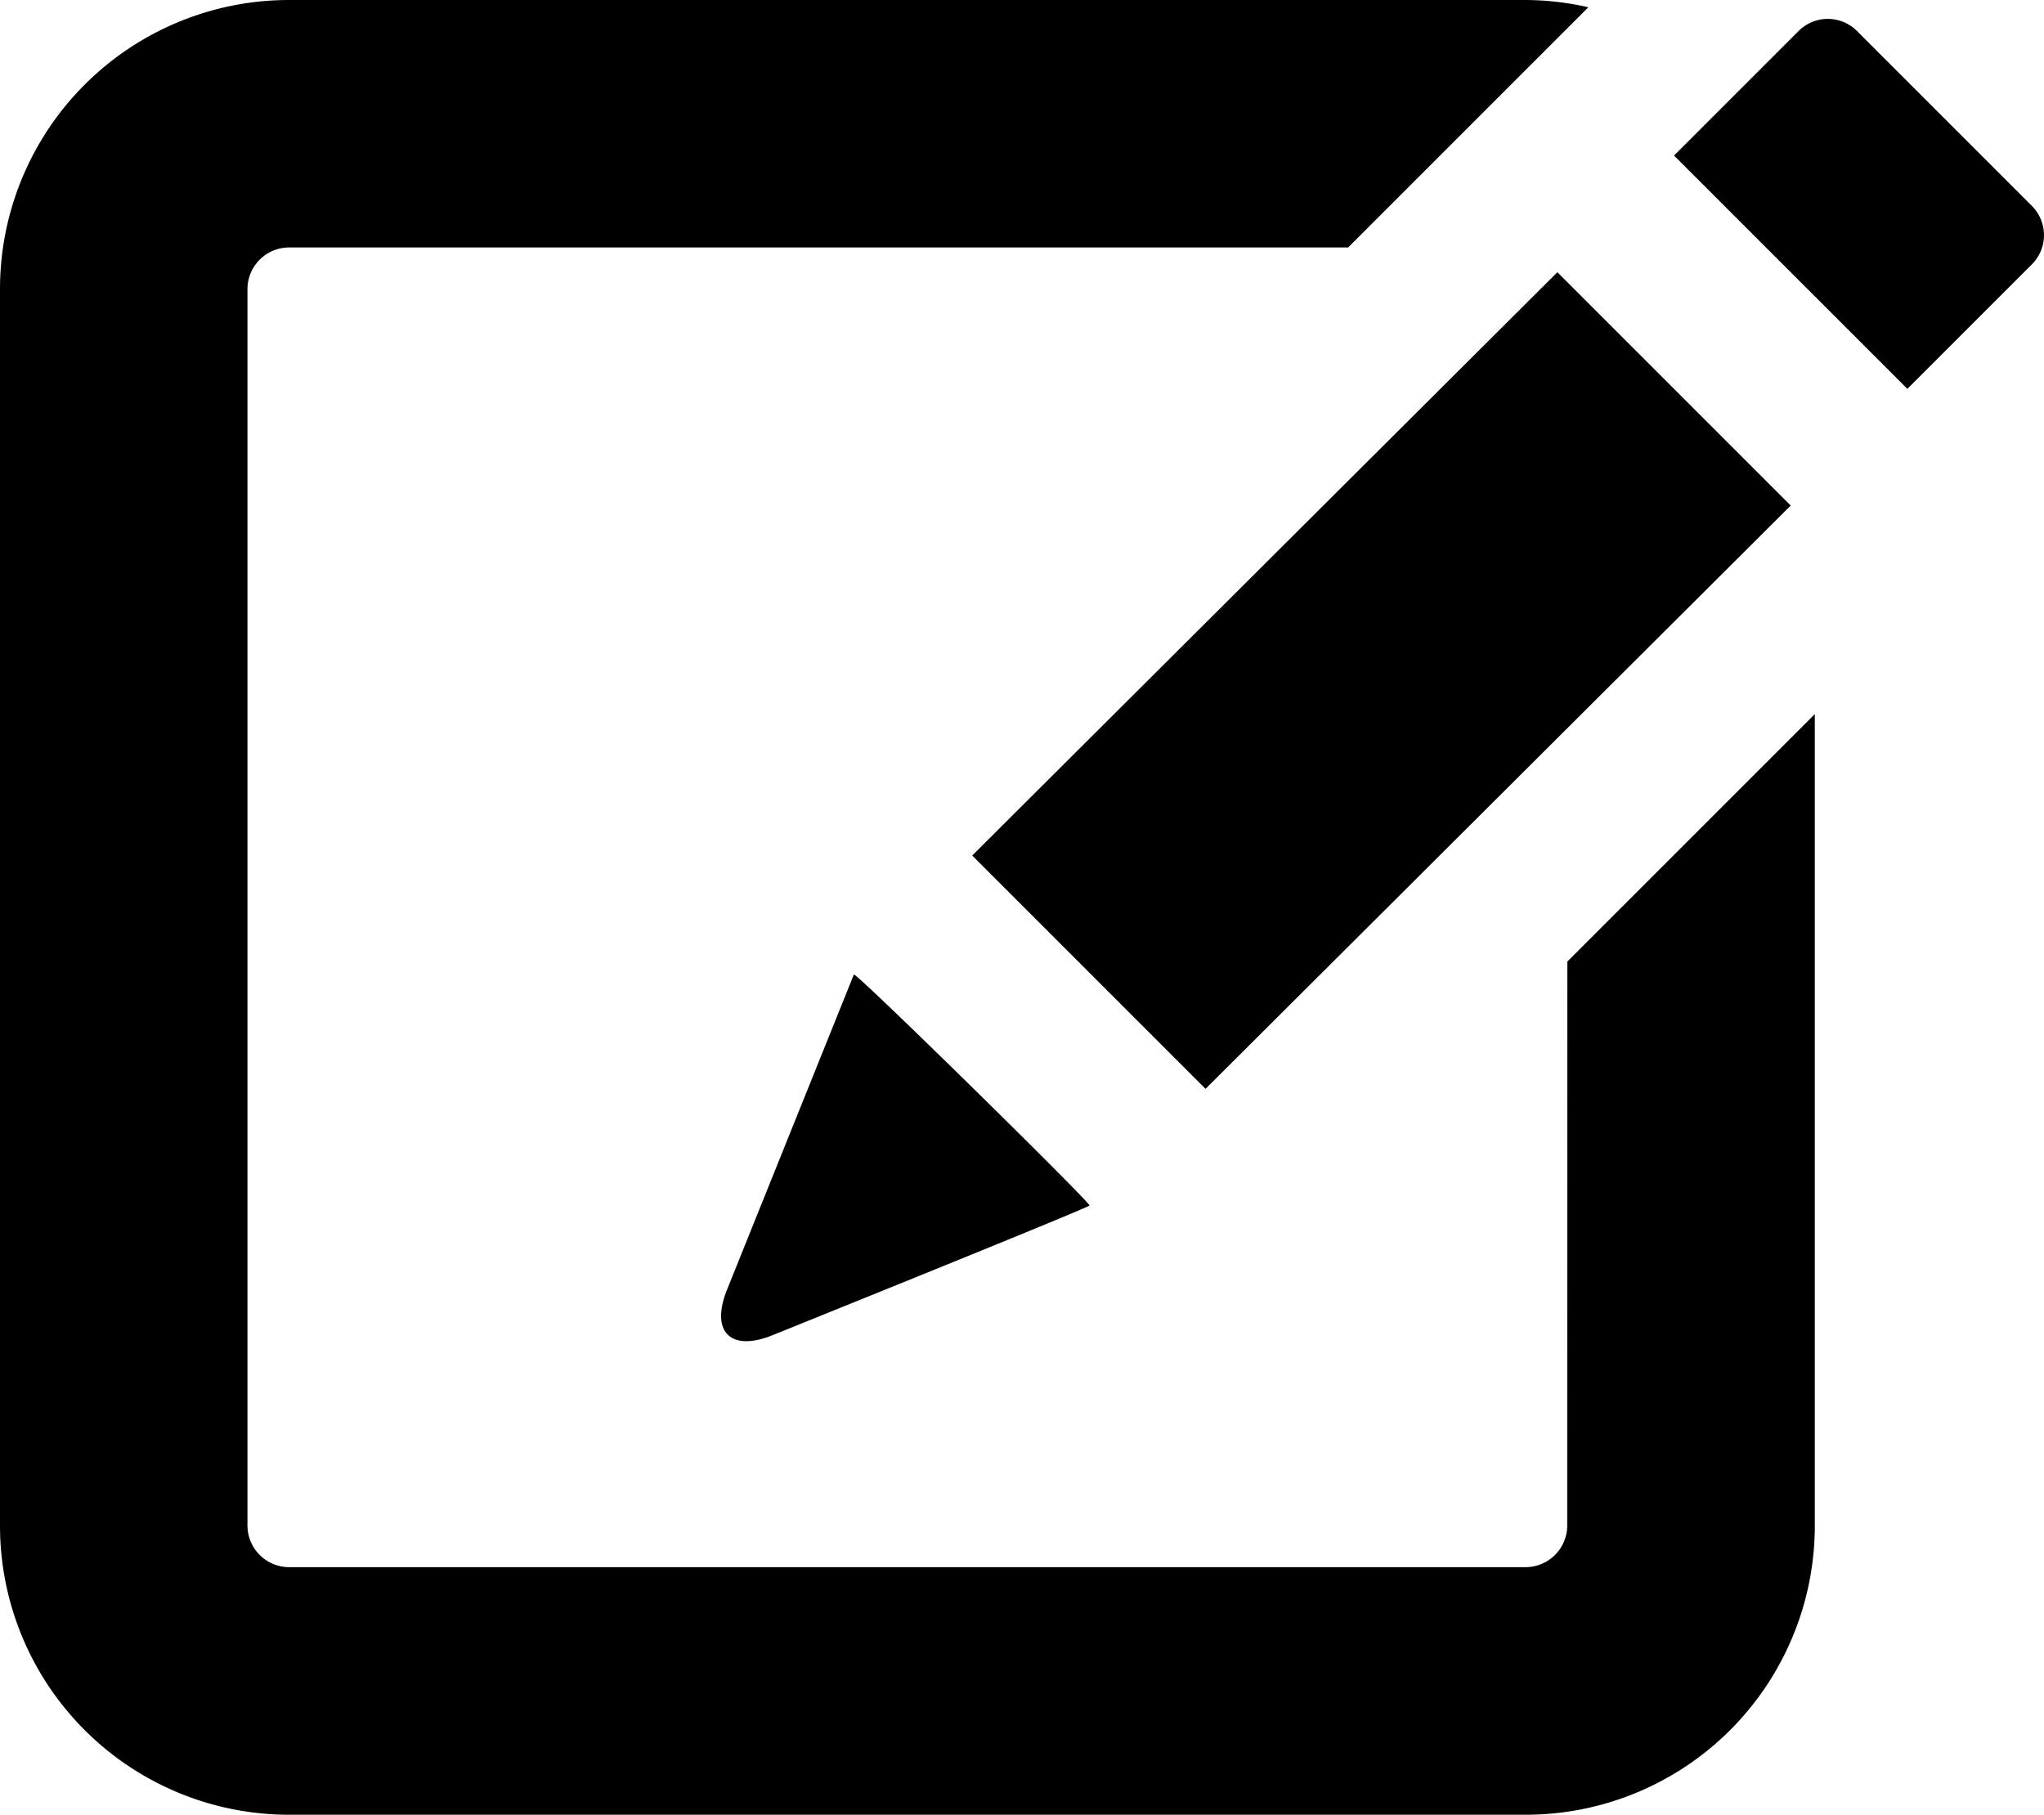 <svg xmlns="http://www.w3.org/2000/svg" viewBox="0 0 15.768 14">
  <path d="M17.091,12.418,19,10.509v6.264A2.23,2.23,0,0,1,16.773,19H7.227A2.23,2.23,0,0,1,5,16.773V7.227A2.23,2.23,0,0,1,7.227,5h9.545a2.218,2.218,0,0,1,.481.056L15.4,6.909H7.227a.322.322,0,0,0-.318.318v9.545a.322.322,0,0,0,.318.318h9.545a.322.322,0,0,0,.318-.318Zm-6.482,2.53c-.131.326.026.484.352.352.879-.355,2.431-.983,2.444-1s-1.8-1.8-1.818-1.782ZM18.814,8.9l-1.8-1.8L12.5,11.6l1.8,1.8Zm1.861-2.311-1.35-1.35a.318.318,0,0,0-.45,0l-.961.961,1.8,1.8.961-.961a.319.319,0,0,0,0-.45Z" transform="translate(-5 -5)" fill="black"/>
</svg>
